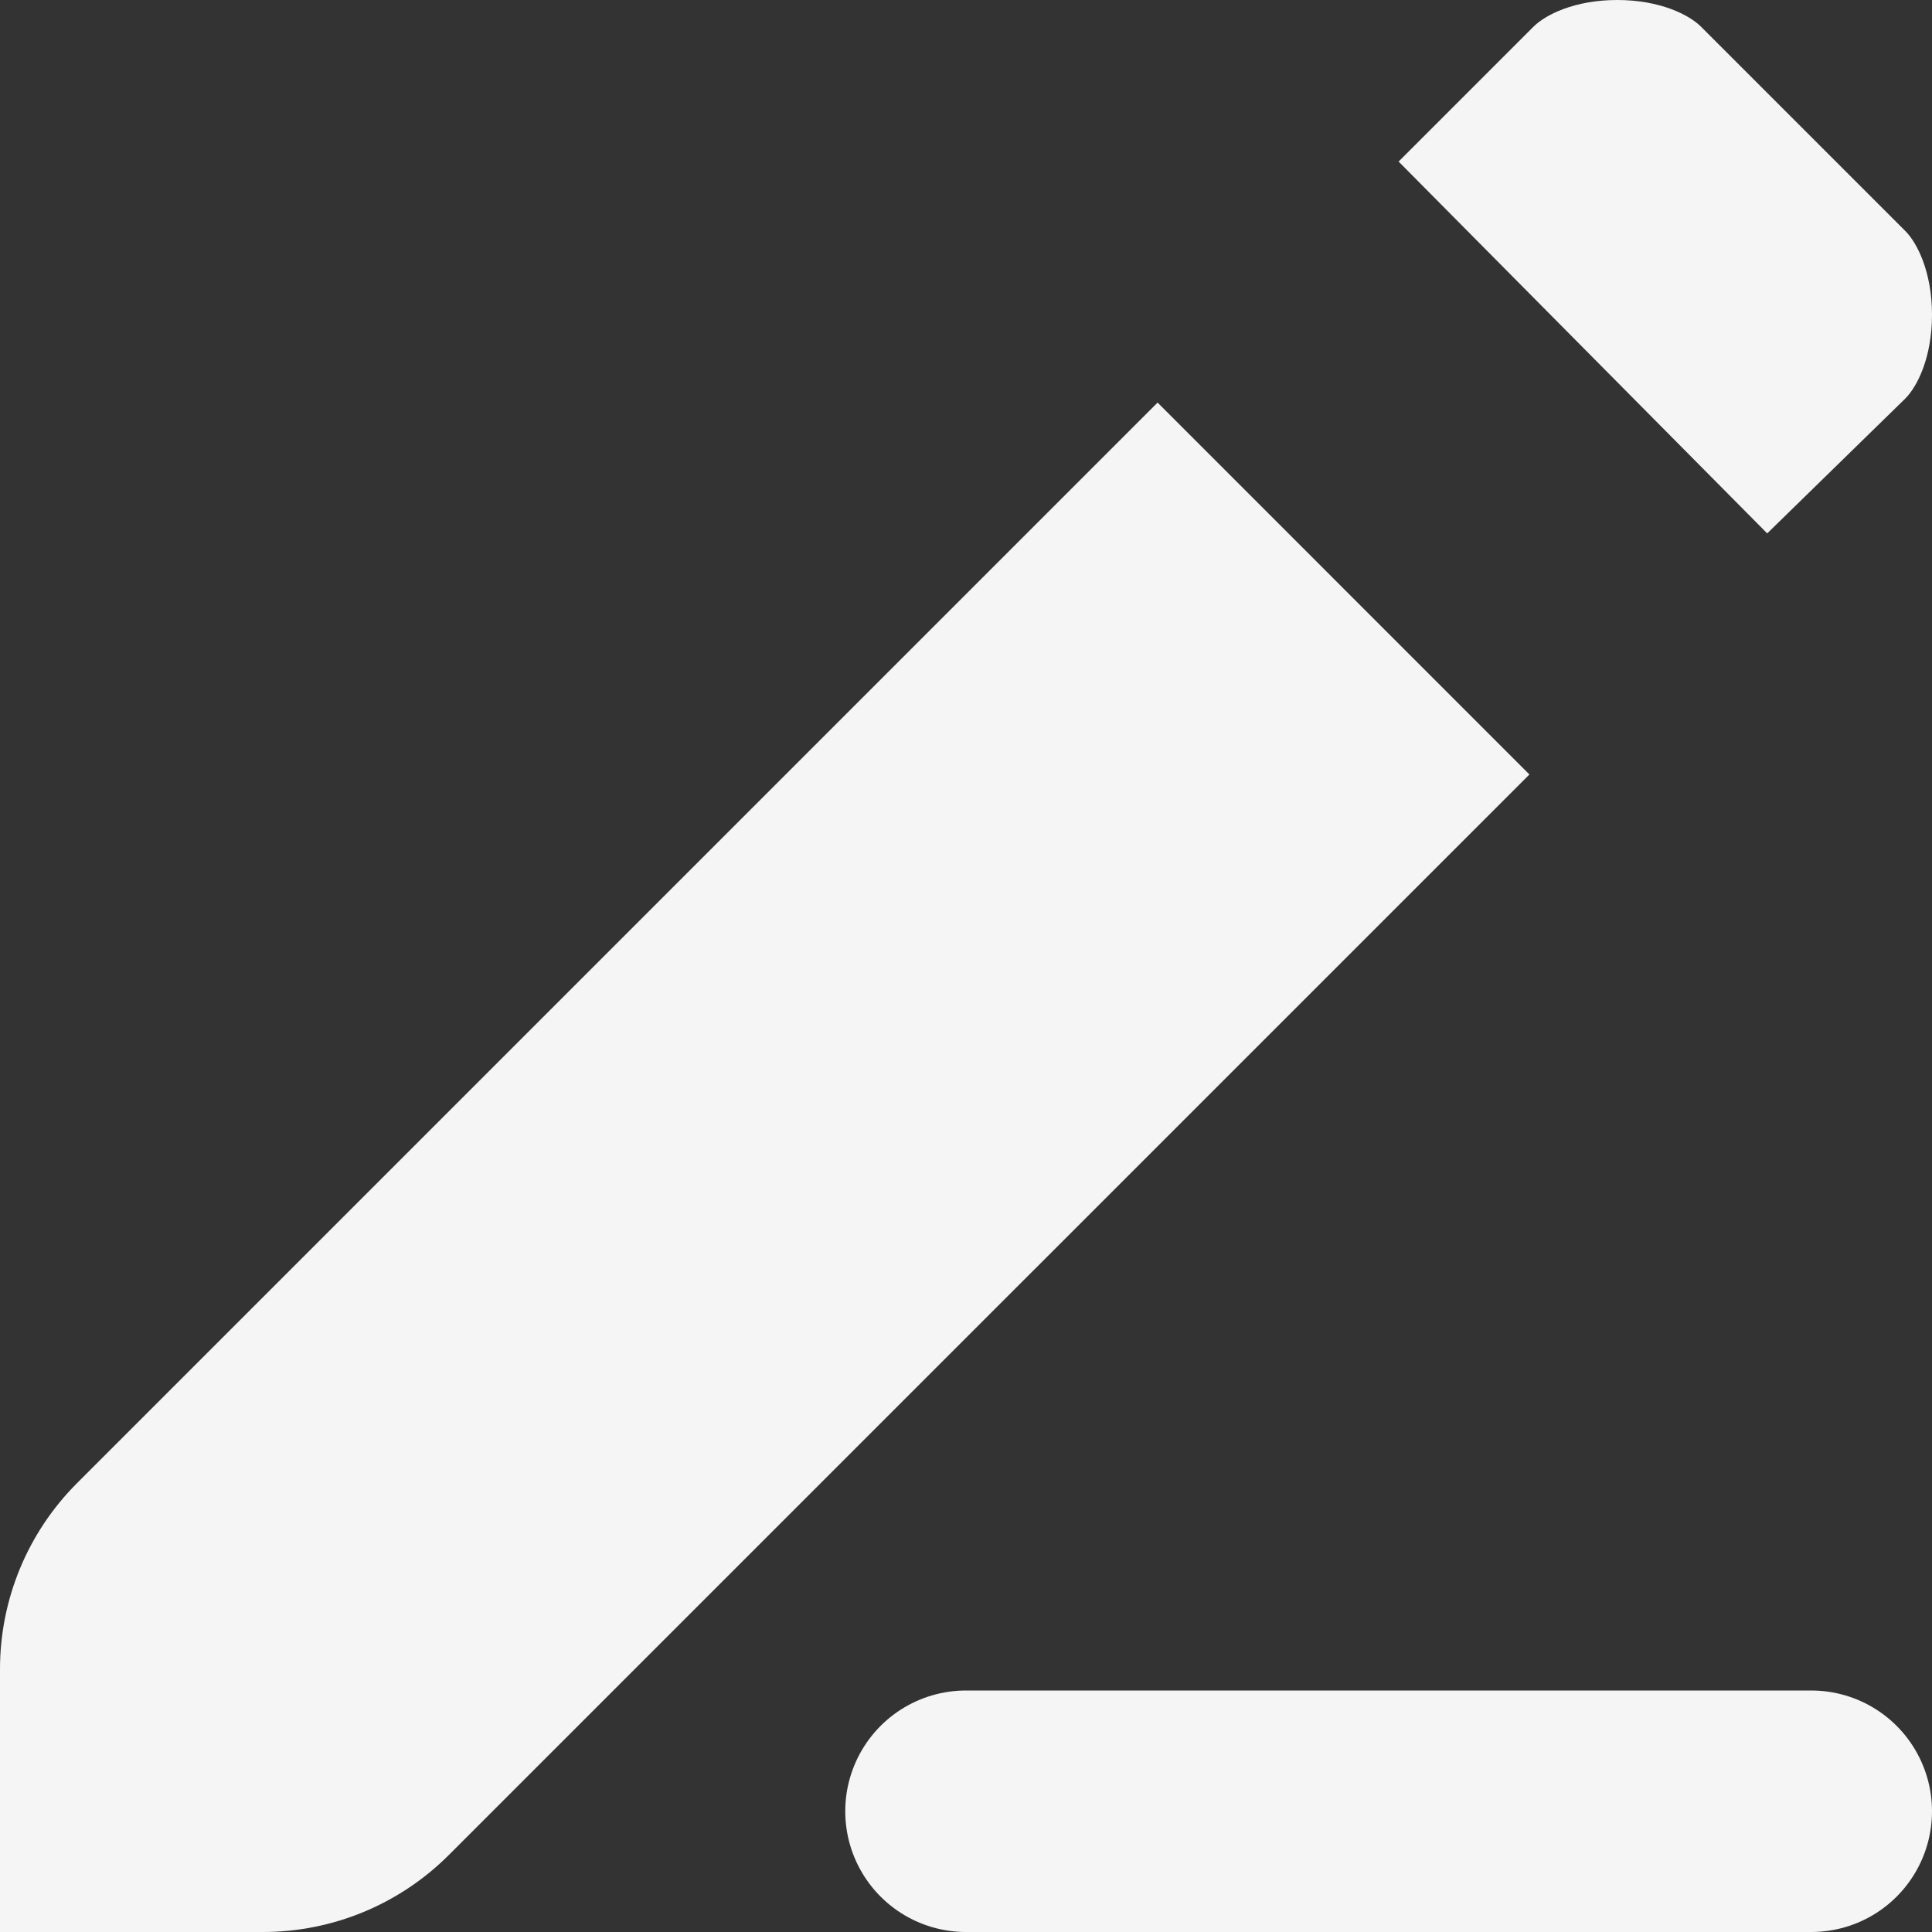 <svg width="24" height="24" viewBox="0 0 24 24" fill="none" xmlns="http://www.w3.org/2000/svg">
<rect x="0" y="0" width="24" height="24" fill="#333333" stroke="none"/>
<path fill-rule="evenodd" clip-rule="evenodd" d="M14.38 5.001L18.999 9.621L5.576 23.043C4.963 23.656 4.133 24 3.266 24H0V20.734C0 19.867 0.344 19.037 0.957 18.424L14.38 5.001ZM19.049 0.332L17.374 2.007L21.953 6.626L23.668 4.951C23.816 4.803 24 4.442 24 3.91C24 3.379 23.816 3.017 23.669 2.87L21.131 0.332C20.983 0.184 20.621 -6.7318e-07 20.09 0C19.559 6.73184e-07 19.197 0.184 19.049 0.332Z" fill="white" fill-opacity="0.949"/>
<path d="M12 22.5H22.5" stroke="white" stroke-opacity="0.949" stroke-width="3" stroke-linecap="round" stroke-linejoin="round"/>
</svg>
